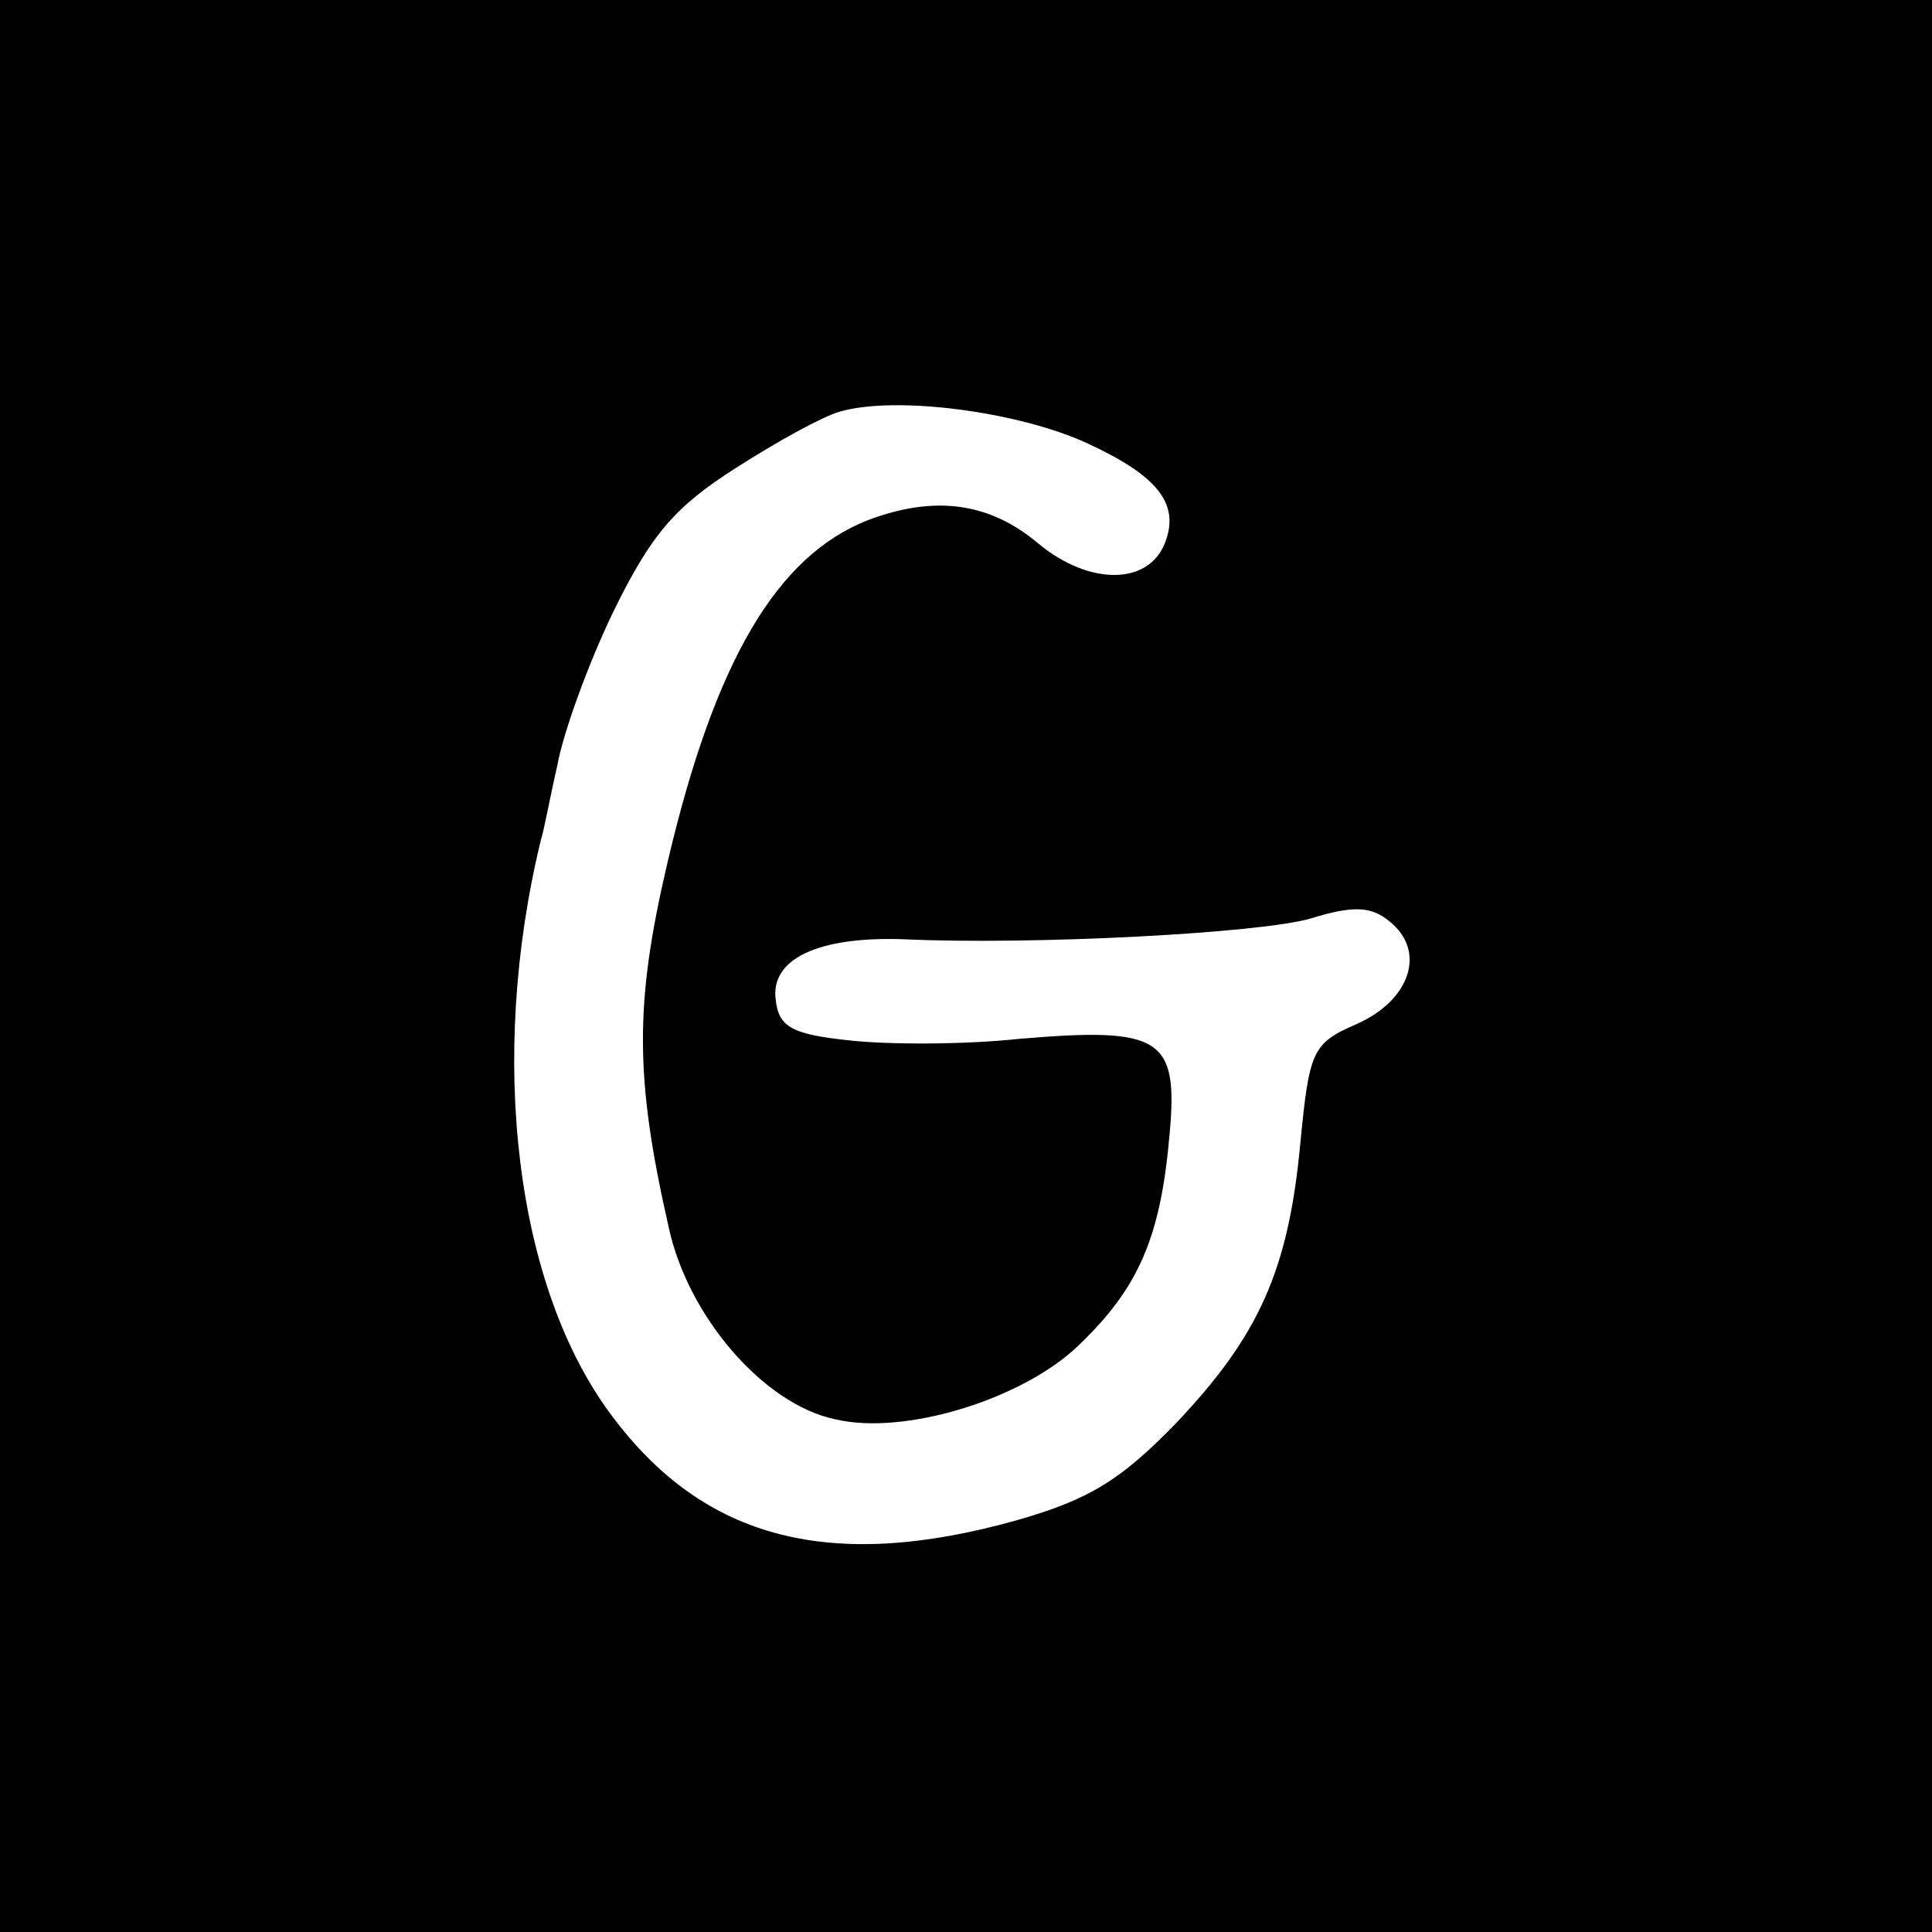 <?xml version="1.0" standalone="no"?>
<!DOCTYPE svg PUBLIC "-//W3C//DTD SVG 20010904//EN"
 "http://www.w3.org/TR/2001/REC-SVG-20010904/DTD/svg10.dtd">
<svg version="1.0" xmlns="http://www.w3.org/2000/svg"
 width="130pt" height="130pt" viewBox="0 0 130 130"
 preserveAspectRatio="xMidYMid meet">
<g transform="translate(0,130) scale(0.1,-0.1)"
fill="#000000" stroke="none">
<path d="M0 650 l0 -650 650 0 650 0 0 650 0 650 -650 0 -650 0 0 -650z m731
352 c48 -22 63 -41 53 -67 -11 -29 -51 -29 -85 -1 -33 28 -70 33 -115 16 -61
-24 -103 -94 -135 -231 -22 -94 -22 -144 1 -245 13 -60 64 -119 112 -129 46
-11 125 13 163 49 41 39 56 73 62 143 6 65 -6 72 -101 64 -37 -4 -89 -4 -115
-1 -38 4 -47 9 -49 27 -4 28 29 43 86 41 86 -4 240 4 274 14 29 9 41 8 53 -2
25 -20 14 -53 -22 -69 -30 -13 -32 -18 -38 -80 -8 -86 -28 -130 -84 -189 -37
-38 -58 -51 -107 -65 -125 -35 -210 -13 -272 70 -65 86 -84 240 -48 388 2 6 6
28 11 50 4 22 21 69 38 104 25 51 41 70 82 96 28 18 59 35 70 38 38 11 120 0
166 -21z"/>
</g>
</svg>
